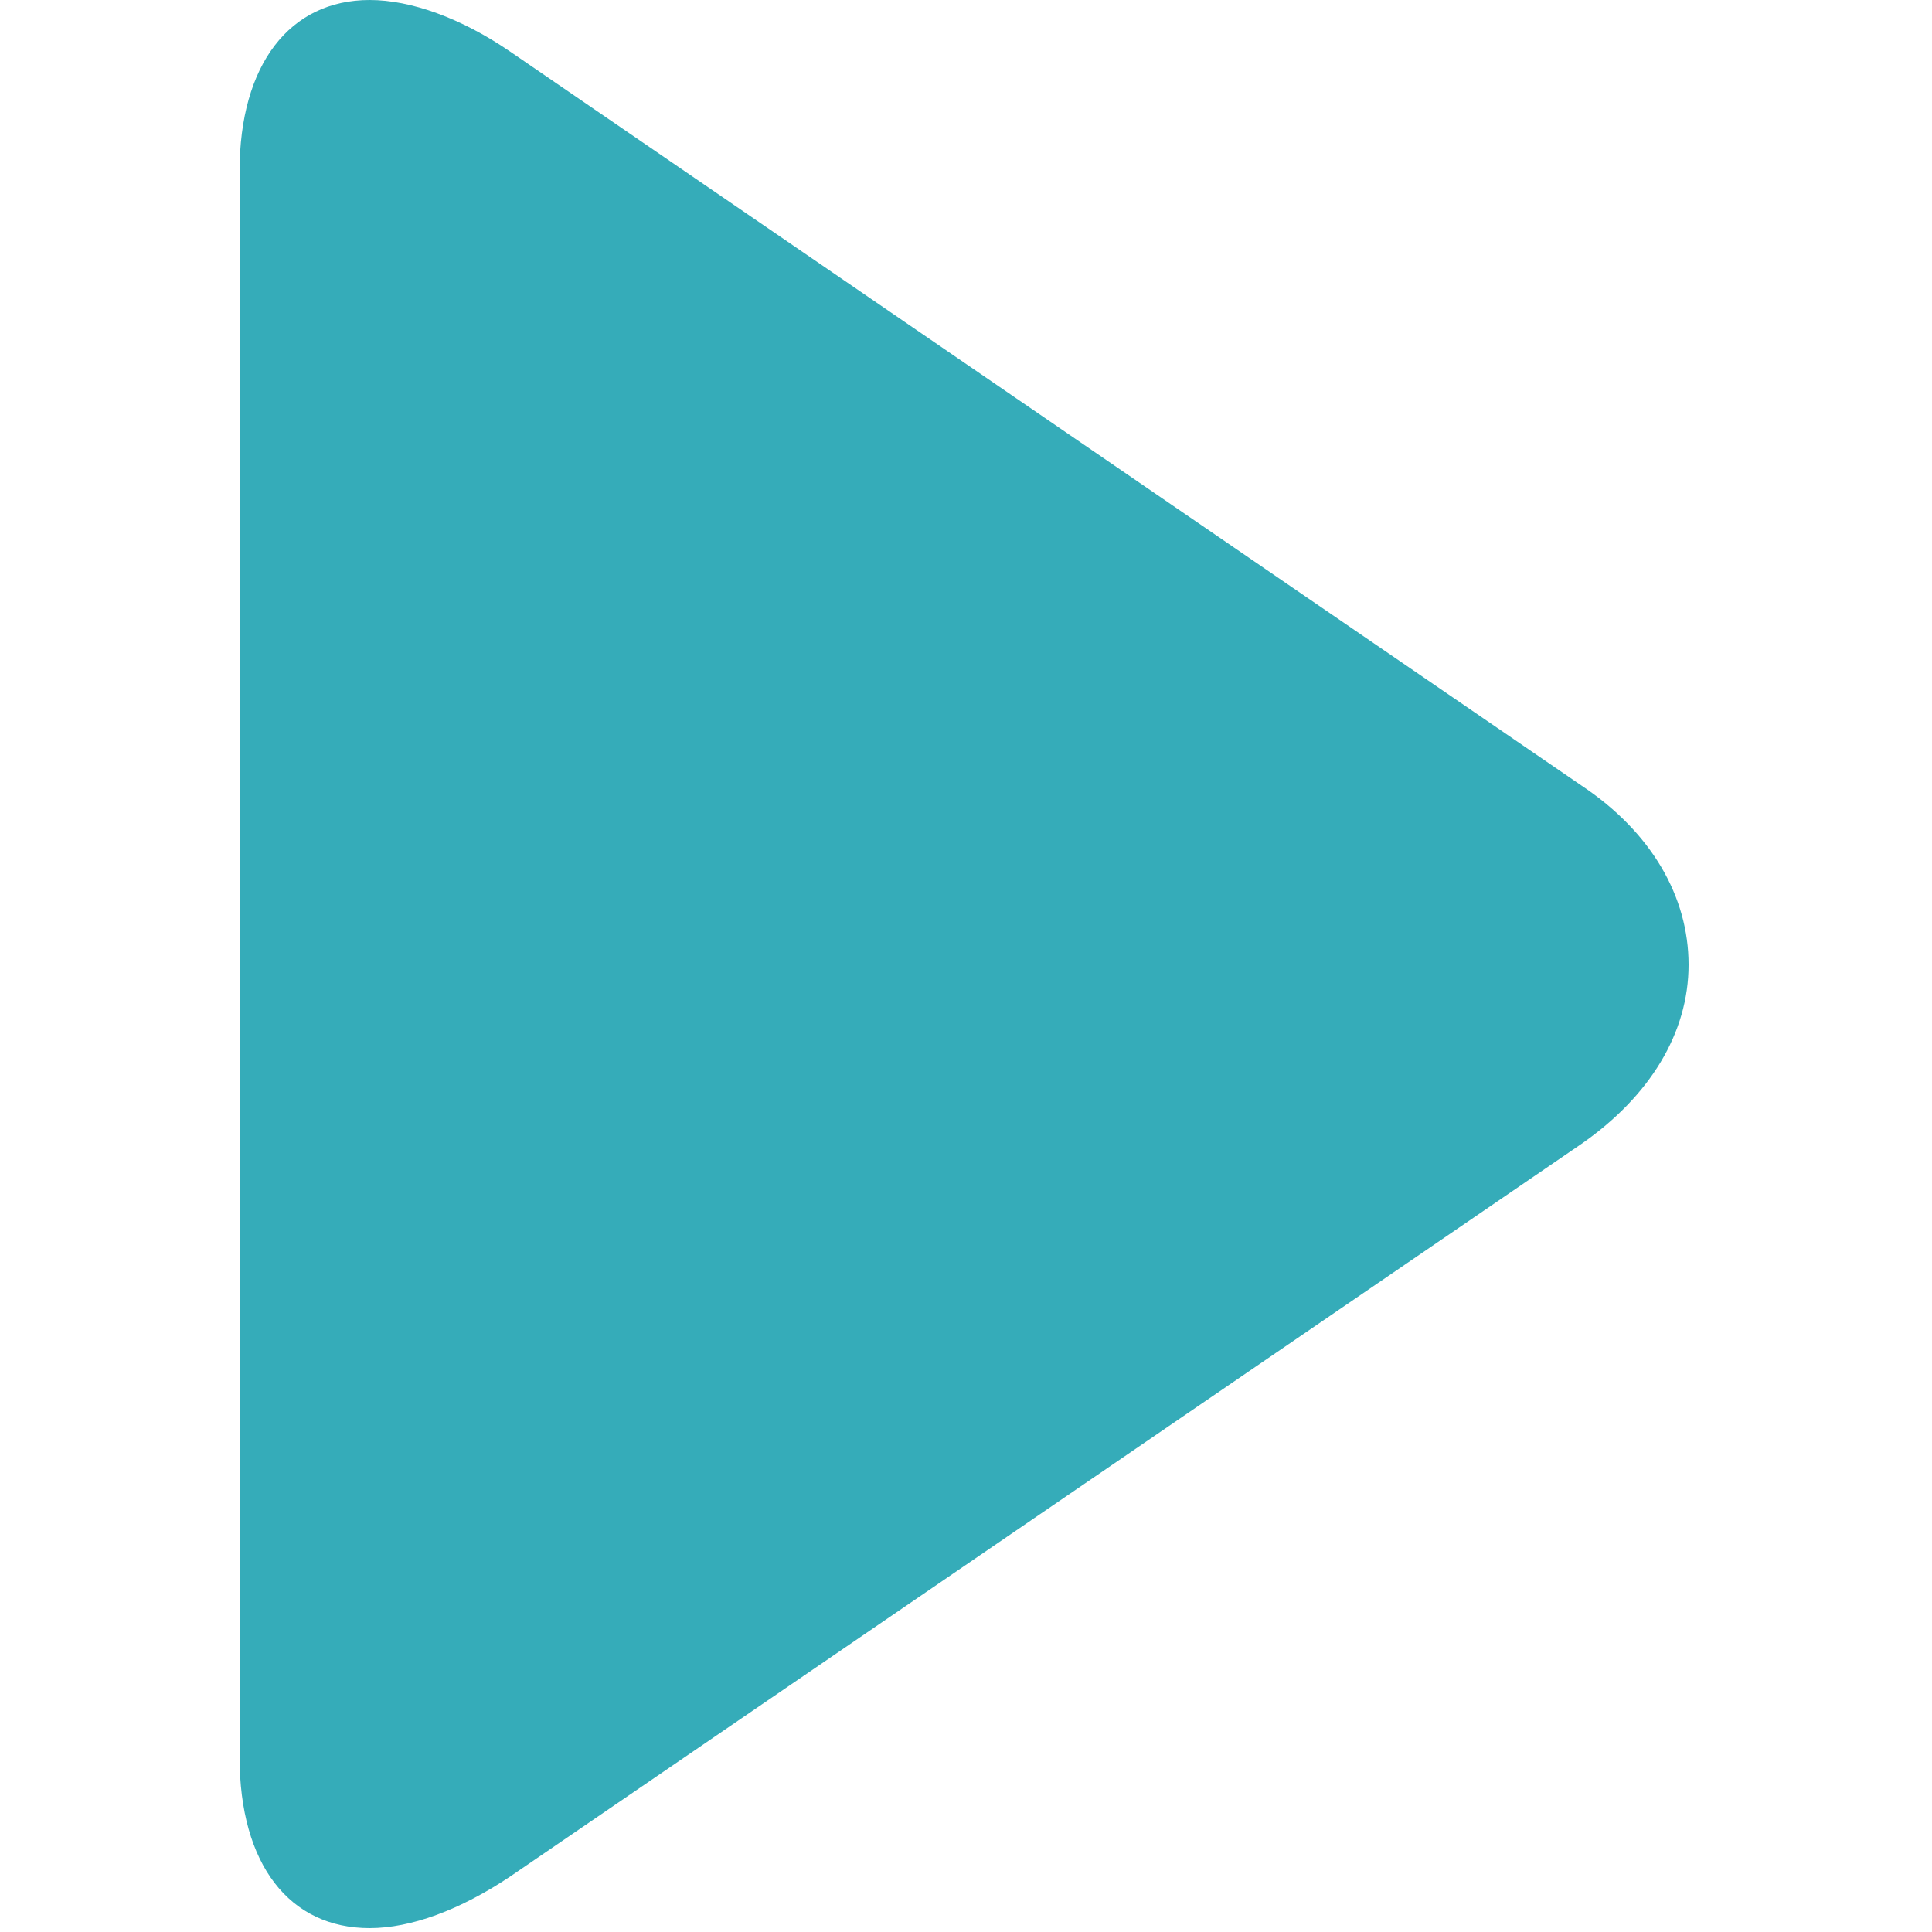 <svg xmlns="http://www.w3.org/2000/svg" viewBox="0 0 15 15" width="15" height="15">
	<style>
		tspan { white-space:pre }
		.shp0 { fill: #35acb9 } 
	</style>
	<g id="Layer">
		<g id="Layer">
			<g id="Layer">
				<path id="Layer" class="shp0" d="M12.28 6.1L3.96 0.4C3.58 0.14 3.19 0 2.87 0C2.25 0 1.86 0.5 1.86 1.33L1.86 13.64C1.86 14.48 2.25 14.97 2.87 14.97C3.19 14.97 3.57 14.83 3.96 14.57L12.28 8.88C12.81 8.51 13.11 8.02 13.11 7.49C13.11 6.96 12.82 6.46 12.28 6.1Z" />
			</g>
		</g>
		<g id="Layer">
		</g>
		<g id="Layer">
		</g>
		<g id="Layer">
		</g>
		<g id="Layer">
		</g>
		<g id="Layer">
		</g>
		<g id="Layer">
		</g>
		<g id="Layer">
		</g>
		<g id="Layer">
		</g>
		<g id="Layer">
		</g>
		<g id="Layer">
		</g>
		<g id="Layer">
		</g>
		<g id="Layer">
		</g>
		<g id="Layer">
		</g>
		<g id="Layer">
		</g>
		<g id="Layer">
		</g>
	</g>
</svg>